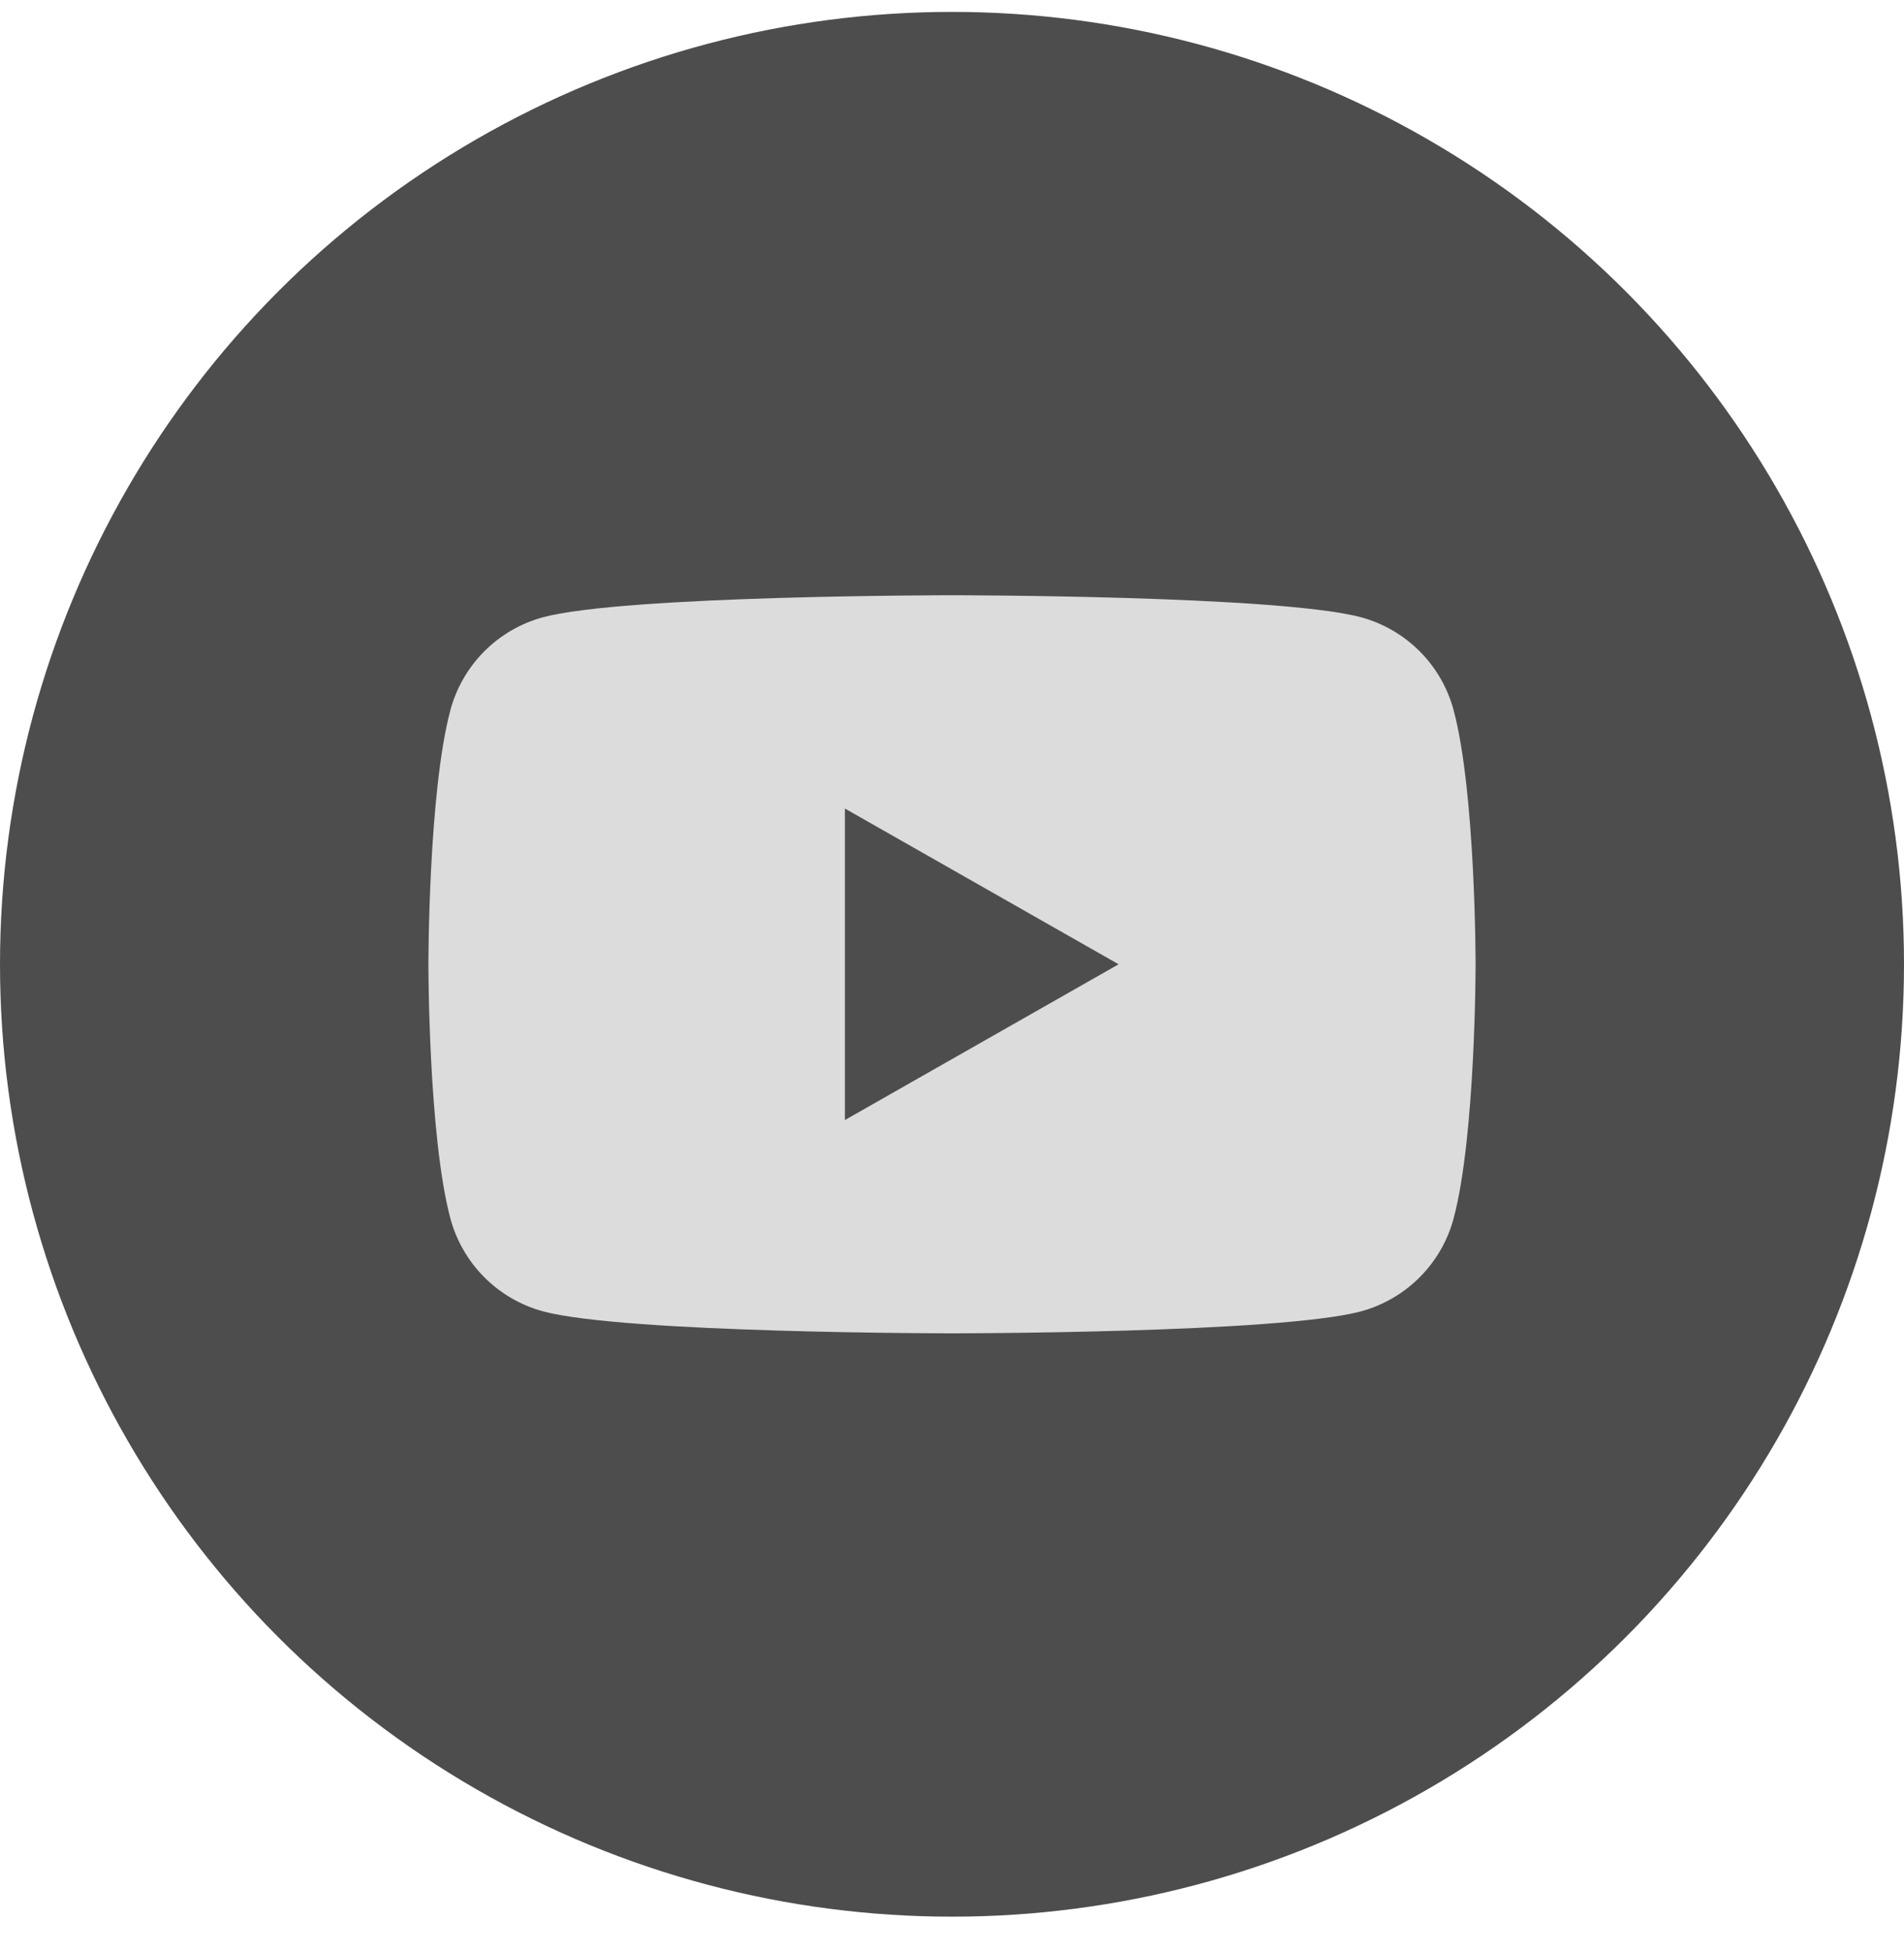 <svg width="40" height="41" viewBox="0 0 40 41" fill="none" xmlns="http://www.w3.org/2000/svg">
<circle cx="20" cy="20.25" r="20" fill="#4D4D4D"/>
<g clip-path="url(#clip0_10299_2079)">
<path d="M30.54 14.92C30.416 14.452 30.171 14.025 29.829 13.681C29.488 13.338 29.062 13.09 28.595 12.963C26.875 12.5 20 12.5 20 12.5C20 12.5 13.125 12.5 11.405 12.963C10.938 13.09 10.512 13.338 10.171 13.681C9.83 14.025 9.584 14.452 9.46 14.92C9 16.648 9 20.25 9 20.25C9 20.25 9 23.852 9.46 25.58C9.584 26.048 9.83 26.475 10.171 26.819C10.512 27.162 10.938 27.41 11.405 27.538C13.125 28 20 28 20 28C20 28 26.875 28 28.595 27.538C29.062 27.41 29.488 27.162 29.829 26.819C30.171 26.475 30.416 26.048 30.54 25.58C31 23.852 31 20.25 31 20.25C31 20.25 31 16.648 30.54 14.92ZM17.75 23.521V16.979L23.5 20.25L17.75 23.521Z" fill="#DCDCDC"/>
</g>
<defs>
<clipPath id="clip0_10299_2079">
<rect width="22" height="15.5" fill="white" transform="translate(9 12.5)"/>
</clipPath>
</defs>
</svg>
